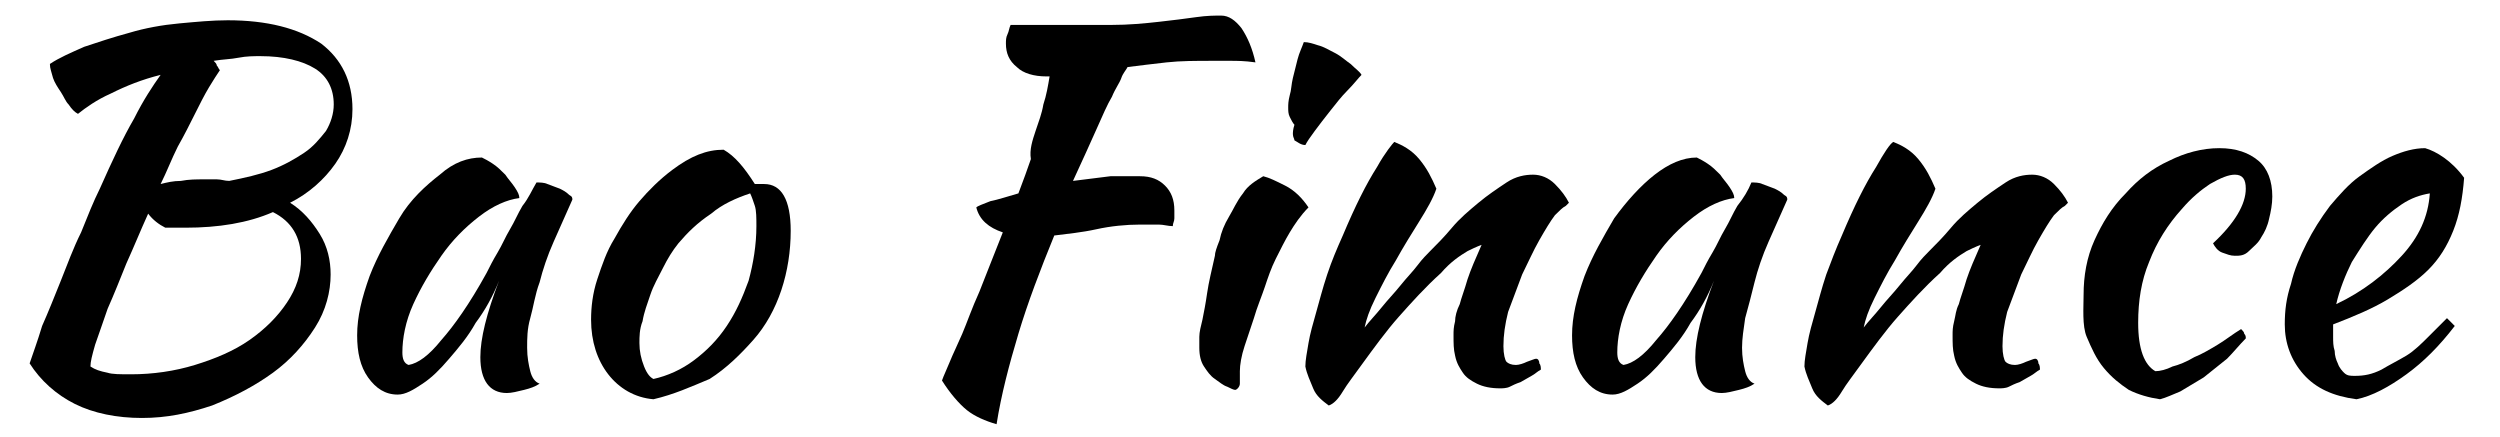 <?xml version="1.0" encoding="utf-8"?>
<!-- Generator: Adobe Illustrator 25.2.0, SVG Export Plug-In . SVG Version: 6.00 Build 0)  -->
<svg version="1.1" id="Layer_1" xmlns="http://www.w3.org/2000/svg" xmlns:xlink="http://www.w3.org/1999/xlink" x="0px" y="0px"
	 viewBox="0 0 160.3 28" style="enable-background:new 0 0 160.3 28;" xml:space="preserve">
<g>
	<path d="M22.6,7c0,1.3-0.4,2.5-1.1,3.5c-0.7,1-1.7,1.9-2.9,2.5c0.8,0.5,1.4,1.2,1.9,2c0.5,0.8,0.7,1.7,0.7,2.6c0,1.1-0.3,2.3-1,3.4
		c-0.7,1.1-1.6,2.1-2.7,2.9s-2.4,1.5-3.9,2.1c-1.5,0.5-2.9,0.8-4.5,0.8c-1.6,0-3.1-0.3-4.3-0.9c-1.2-0.6-2.2-1.5-2.9-2.6
		c0.2-0.6,0.5-1.4,0.8-2.4C3.1,20,3.5,19,3.9,18c0.4-1,0.8-2.1,1.3-3.1c0.4-1,0.8-2,1.2-2.8c0.8-1.8,1.5-3.3,2.2-4.5
		c0.6-1.2,1.2-2.1,1.7-2.8C9.1,5.1,8.1,5.5,7.1,6C6.2,6.4,5.5,6.9,5,7.3C4.8,7.2,4.6,7,4.4,6.7C4.2,6.5,4.1,6.2,3.9,5.9
		C3.7,5.6,3.5,5.3,3.4,5C3.3,4.6,3.2,4.4,3.2,4.1C3.8,3.7,4.5,3.4,5.4,3c0.9-0.3,1.8-0.6,2.9-0.9c1-0.3,2.1-0.5,3.2-0.6
		c1.1-0.1,2.1-0.2,3.1-0.2c2.5,0,4.5,0.5,6,1.5C21.9,3.8,22.6,5.2,22.6,7z M10.6,14.6c-0.4-0.2-0.8-0.5-1.1-0.9
		c-0.5,1.1-0.9,2.1-1.4,3.2c-0.4,1-0.8,2-1.2,2.9c-0.3,0.9-0.6,1.7-0.8,2.3c-0.2,0.7-0.3,1.1-0.3,1.4c0.3,0.2,0.6,0.3,1.1,0.4
		C7.2,24,7.7,24,8.4,24c1.4,0,2.8-0.2,4.1-0.6c1.3-0.4,2.5-0.9,3.5-1.6c1-0.7,1.8-1.5,2.4-2.4c0.6-0.9,0.9-1.8,0.9-2.8
		c0-1.4-0.6-2.4-1.8-3c-1.6,0.7-3.5,1-5.6,1c-0.3,0-0.5,0-0.7,0S10.8,14.6,10.6,14.6z M16.7,3.6c-0.4,0-0.9,0-1.4,0.1
		c-0.5,0.1-1,0.1-1.6,0.2c0.1,0.1,0.2,0.2,0.2,0.3C14,4.3,14,4.4,14.1,4.5c-0.2,0.3-0.4,0.6-0.7,1.1c-0.3,0.5-0.6,1.1-0.9,1.7
		c-0.3,0.6-0.7,1.4-1.1,2.1c-0.4,0.8-0.7,1.6-1.1,2.4c0.4-0.1,0.8-0.2,1.3-0.2c0.5-0.1,1-0.1,1.5-0.1c0.3,0,0.5,0,0.8,0
		c0.3,0,0.5,0.1,0.8,0.1c1-0.2,1.9-0.4,2.7-0.7c0.8-0.3,1.5-0.7,2.1-1.1c0.6-0.4,1-0.9,1.4-1.4c0.3-0.5,0.5-1.1,0.5-1.7
		c0-1-0.4-1.8-1.2-2.3C19.4,3.9,18.2,3.6,16.7,3.6z"/>
	<path d="M34.4,11.7c0.2,0,0.5,0,0.7,0.1c0.3,0.1,0.5,0.2,0.8,0.3c0.2,0.1,0.4,0.2,0.6,0.4c0.2,0.1,0.2,0.2,0.2,0.3
		c-0.4,0.9-0.8,1.8-1.2,2.7c-0.4,0.9-0.7,1.8-0.9,2.6c-0.3,0.8-0.4,1.6-0.6,2.3s-0.2,1.3-0.2,1.9c0,0.6,0.1,1.1,0.2,1.5
		s0.3,0.7,0.6,0.8c-0.3,0.2-0.6,0.3-1,0.4c-0.4,0.1-0.8,0.2-1.1,0.2c-1.1,0-1.7-0.8-1.7-2.3c0-1.2,0.4-2.8,1.2-4.9
		c-0.4,1-0.9,1.9-1.5,2.7c-0.5,0.9-1.1,1.6-1.7,2.3c-0.6,0.7-1.1,1.2-1.7,1.6c-0.6,0.4-1.1,0.7-1.6,0.7c-0.8,0-1.4-0.4-1.9-1.1
		c-0.5-0.7-0.7-1.6-0.7-2.7c0-1.2,0.3-2.4,0.8-3.8c0.5-1.3,1.2-2.5,1.9-3.7s1.7-2.1,2.6-2.8c0.9-0.8,1.8-1.1,2.7-1.1
		c0.2,0.1,0.4,0.2,0.7,0.4c0.3,0.2,0.5,0.4,0.8,0.7c0.2,0.3,0.4,0.5,0.6,0.8c0.2,0.3,0.3,0.5,0.3,0.7c-0.8,0.1-1.7,0.5-2.6,1.2
		c-0.9,0.7-1.7,1.5-2.4,2.5c-0.7,1-1.3,2-1.8,3.1c-0.5,1.1-0.7,2.2-0.7,3.1c0,0.4,0.1,0.7,0.4,0.8c0.6-0.1,1.3-0.6,2.1-1.6
		c0.8-0.9,1.8-2.3,2.9-4.3c0.2-0.4,0.4-0.8,0.7-1.3c0.3-0.5,0.5-1,0.8-1.5c0.3-0.5,0.5-1,0.8-1.5C33.9,12.7,34.1,12.2,34.4,11.7z"/>
	<path d="M41.9,25.6c-1.2-0.1-2.2-0.7-2.9-1.6c-0.7-0.9-1.1-2.1-1.1-3.5c0-0.8,0.1-1.7,0.4-2.6c0.3-0.9,0.6-1.8,1.1-2.6
		c0.5-0.9,1-1.7,1.6-2.4s1.3-1.4,2.1-2c1.2-0.9,2.2-1.3,3.3-1.3c0.7,0.4,1.3,1.1,2,2.2c0.1,0,0.2,0,0.3,0c0.1,0,0.2,0,0.3,0
		c1.1,0,1.7,1,1.7,3c0,1.3-0.2,2.6-0.6,3.8c-0.4,1.2-1,2.3-1.8,3.2s-1.7,1.8-2.8,2.5C44.3,24.8,43.2,25.3,41.9,25.6z M43.5,15.6
		c-0.4,0.5-0.7,1-1,1.6c-0.3,0.6-0.6,1.1-0.8,1.7c-0.2,0.6-0.4,1.1-0.5,1.7C41,21.1,41,21.6,41,22c0,0.5,0.1,1,0.3,1.5
		c0.2,0.5,0.4,0.7,0.6,0.8c0.9-0.2,1.8-0.6,2.6-1.2s1.5-1.3,2.1-2.2c0.6-0.9,1-1.8,1.4-2.9c0.3-1.1,0.5-2.3,0.5-3.5
		c0-0.5,0-1-0.1-1.3c-0.1-0.3-0.2-0.6-0.3-0.8c-0.9,0.3-1.8,0.7-2.5,1.3C44.7,14.3,44.1,14.9,43.5,15.6z"/>
	<path d="M73.1,11.3c0.7,0,1.2,0.2,1.6,0.6s0.6,0.9,0.6,1.6c0,0.2,0,0.3,0,0.5c0,0.2-0.1,0.3-0.1,0.5c-0.3,0-0.6-0.1-0.9-0.1
		c-0.3,0-0.7,0-1.2,0c-0.9,0-1.9,0.1-2.8,0.3s-1.9,0.3-2.7,0.4c-0.9,2.2-1.7,4.3-2.3,6.3c-0.6,2-1.1,3.9-1.4,5.8
		c-0.7-0.2-1.4-0.5-1.9-0.9s-1.1-1.1-1.6-1.9c0.1-0.3,0.3-0.7,0.5-1.2c0.2-0.5,0.5-1.1,0.8-1.8c0.3-0.7,0.6-1.6,1.1-2.7
		c0.4-1,0.9-2.3,1.5-3.8c-0.9-0.3-1.5-0.8-1.7-1.6c0.1-0.1,0.4-0.2,0.9-0.4c0.5-0.1,1.1-0.3,1.8-0.5c0.3-0.8,0.6-1.6,0.8-2.2
		C66,9.6,66.2,9,66.4,8.4c0.2-0.6,0.4-1.1,0.5-1.7c0.2-0.6,0.3-1.2,0.4-1.8h-0.2c-0.8,0-1.5-0.2-1.9-0.6c-0.5-0.4-0.7-0.9-0.7-1.5
		c0-0.2,0-0.4,0.1-0.6c0.1-0.2,0.1-0.4,0.2-0.6c0.4,0,0.8,0,1.2,0c0.4,0,0.9,0,1.5,0c1.3,0,2.6,0,3.7,0c1.2,0,2.2-0.1,3.1-0.2
		c0.9-0.1,1.7-0.2,2.4-0.3c0.7-0.1,1.2-0.1,1.6-0.1c0.5,0,0.9,0.3,1.3,0.8C80,2.4,80.3,3.1,80.5,4c-0.7-0.1-1.2-0.1-1.6-0.1
		s-0.8,0-1.1,0c-1.1,0-2.1,0-3,0.1s-1.7,0.2-2.5,0.3c-0.1,0.2-0.3,0.4-0.4,0.7s-0.4,0.7-0.6,1.2c-0.3,0.5-0.6,1.2-1,2.1
		c-0.4,0.9-0.9,2-1.5,3.3c0.8-0.1,1.6-0.2,2.4-0.3C71.9,11.3,72.6,11.3,73.1,11.3z"/>
	<path d="M76.9,22.3c0-0.2,0-0.4,0-0.7c0-0.3,0.1-0.7,0.2-1.1c0.1-0.5,0.2-1,0.3-1.7s0.3-1.5,0.5-2.4c0-0.2,0.1-0.5,0.3-1
		c0.1-0.5,0.3-1,0.6-1.5s0.5-1,0.9-1.5c0.3-0.5,0.8-0.8,1.3-1.1c0.4,0.1,0.8,0.3,1.4,0.6s1.1,0.8,1.5,1.4c-0.5,0.5-0.9,1.1-1.2,1.6
		c-0.3,0.5-0.6,1.1-0.9,1.7c-0.3,0.6-0.5,1.2-0.7,1.8c-0.2,0.6-0.5,1.3-0.7,2c-0.2,0.6-0.4,1.2-0.6,1.8c-0.2,0.6-0.3,1.2-0.3,1.6
		c0,0.4,0,0.6,0,0.8S79.3,25,79.2,25c-0.1,0-0.3-0.1-0.5-0.2c-0.3-0.1-0.5-0.3-0.8-0.5c-0.3-0.2-0.5-0.5-0.7-0.8
		S76.9,22.8,76.9,22.3z M82.9,8.6c0-0.1,0-0.3,0.1-0.6c-0.1-0.1-0.2-0.3-0.3-0.5c-0.1-0.2-0.1-0.4-0.1-0.6c0-0.2,0-0.4,0.1-0.8
		c0.1-0.3,0.1-0.7,0.2-1.1s0.2-0.8,0.3-1.2c0.1-0.4,0.3-0.8,0.4-1.1c0.3,0,0.6,0.1,0.9,0.2c0.4,0.1,0.7,0.3,1.1,0.5s0.7,0.5,1,0.7
		c0.3,0.3,0.6,0.5,0.7,0.7c-0.2,0.2-0.5,0.6-0.9,1c-0.4,0.4-0.7,0.8-1.1,1.3c-0.4,0.5-0.7,0.9-1,1.3s-0.5,0.7-0.6,0.9
		c-0.3,0-0.5-0.2-0.7-0.3C83,8.9,82.9,8.8,82.9,8.6z"/>
	<path d="M89.4,9.1c0.5,0.2,1.1,0.5,1.6,1.1c0.5,0.6,0.8,1.2,1.1,1.9c-0.2,0.6-0.6,1.3-1.1,2.1c-0.5,0.8-1,1.6-1.5,2.5
		c-0.5,0.8-0.9,1.6-1.3,2.4c-0.4,0.8-0.6,1.4-0.7,1.9c0.3-0.4,0.7-0.8,1.1-1.3c0.4-0.5,0.8-0.9,1.2-1.4c0.4-0.5,0.8-0.9,1.1-1.3
		c0.3-0.4,0.6-0.7,0.8-0.9c0.4-0.4,0.9-0.9,1.4-1.5c0.5-0.6,1.1-1.1,1.7-1.6c0.6-0.5,1.2-0.9,1.8-1.3s1.2-0.5,1.7-0.5
		c0.5,0,1,0.2,1.4,0.6s0.7,0.8,0.9,1.2c0,0-0.1,0.1-0.2,0.2c-0.2,0.1-0.4,0.3-0.7,0.6c-0.3,0.4-0.6,0.9-1,1.6
		c-0.4,0.7-0.7,1.4-1.1,2.2c-0.3,0.8-0.6,1.6-0.9,2.4c-0.2,0.8-0.3,1.5-0.3,2.2c0,0.5,0.1,0.9,0.2,1c0.1,0.1,0.3,0.2,0.6,0.2
		c0.2,0,0.5-0.1,0.7-0.2c0.3-0.1,0.5-0.2,0.6-0.2c0.1,0,0.2,0.1,0.2,0.3c0.1,0.1,0.1,0.3,0.1,0.4c-0.2,0.1-0.4,0.3-0.6,0.4
		c-0.2,0.1-0.5,0.3-0.7,0.4c-0.3,0.1-0.5,0.2-0.7,0.3c-0.2,0.1-0.5,0.1-0.6,0.1c-0.6,0-1.1-0.1-1.5-0.3c-0.4-0.2-0.7-0.4-0.9-0.7
		c-0.2-0.3-0.4-0.6-0.5-1.1c-0.1-0.4-0.1-0.8-0.1-1.3c0-0.3,0-0.5,0.1-0.9c0-0.3,0.1-0.7,0.3-1.1c0.1-0.4,0.3-0.9,0.5-1.6
		c0.2-0.6,0.5-1.3,0.9-2.2c0,0-0.3,0.1-0.9,0.4c-0.5,0.3-1.1,0.7-1.7,1.4c-1,0.9-1.9,1.9-2.7,2.8s-1.6,2-2.4,3.1
		c-0.5,0.7-0.9,1.2-1.2,1.7c-0.3,0.5-0.6,0.8-0.9,0.9c-0.4-0.3-0.8-0.6-1-1.1c-0.2-0.5-0.4-0.9-0.5-1.4c0-0.4,0.1-0.9,0.2-1.5
		c0.1-0.6,0.3-1.3,0.5-2c0.2-0.7,0.4-1.5,0.7-2.4s0.6-1.6,1-2.5c0.8-1.9,1.5-3.3,2.2-4.4C88.8,9.8,89.3,9.2,89.4,9.1z"/>
	<path d="M112.3,11.7c0.2,0,0.5,0,0.7,0.1c0.3,0.1,0.5,0.2,0.8,0.3c0.2,0.1,0.4,0.2,0.6,0.4c0.2,0.1,0.2,0.2,0.2,0.3
		c-0.4,0.9-0.8,1.8-1.2,2.7c-0.4,0.9-0.7,1.8-0.9,2.6s-0.4,1.6-0.6,2.3c-0.1,0.7-0.2,1.3-0.2,1.9c0,0.6,0.1,1.1,0.2,1.5
		s0.3,0.7,0.6,0.8c-0.3,0.2-0.6,0.3-1,0.4c-0.4,0.1-0.8,0.2-1.1,0.2c-1.1,0-1.7-0.8-1.7-2.3c0-1.2,0.4-2.8,1.2-4.9
		c-0.4,1-0.9,1.9-1.5,2.7c-0.5,0.9-1.1,1.6-1.7,2.3c-0.6,0.7-1.1,1.2-1.7,1.6c-0.6,0.4-1.1,0.7-1.6,0.7c-0.8,0-1.4-0.4-1.9-1.1
		s-0.7-1.6-0.7-2.7c0-1.2,0.3-2.4,0.8-3.8c0.5-1.3,1.2-2.5,1.9-3.7c0.8-1.1,1.7-2.1,2.6-2.8s1.8-1.1,2.7-1.1
		c0.2,0.1,0.4,0.2,0.7,0.4s0.5,0.4,0.8,0.7c0.2,0.3,0.4,0.5,0.6,0.8s0.3,0.5,0.3,0.7c-0.8,0.1-1.7,0.5-2.6,1.2
		c-0.9,0.7-1.7,1.5-2.4,2.5c-0.7,1-1.3,2-1.8,3.1c-0.5,1.1-0.7,2.2-0.7,3.1c0,0.4,0.1,0.7,0.4,0.8c0.6-0.1,1.3-0.6,2.1-1.6
		c0.8-0.9,1.8-2.3,2.9-4.3c0.2-0.4,0.4-0.8,0.7-1.3c0.3-0.5,0.5-1,0.8-1.5c0.3-0.5,0.5-1,0.8-1.5C111.8,12.7,112.1,12.2,112.3,11.7z
		"/>
	<path d="M121.4,9.1c0.5,0.2,1.1,0.5,1.6,1.1c0.5,0.6,0.8,1.2,1.1,1.9c-0.2,0.6-0.6,1.3-1.1,2.1c-0.5,0.8-1,1.6-1.5,2.5
		c-0.5,0.8-0.9,1.6-1.3,2.4c-0.4,0.8-0.6,1.4-0.7,1.9c0.3-0.4,0.7-0.8,1.1-1.3c0.4-0.5,0.8-0.9,1.2-1.4c0.4-0.5,0.8-0.9,1.1-1.3
		c0.3-0.4,0.6-0.7,0.8-0.9c0.4-0.4,0.9-0.9,1.4-1.5s1.1-1.1,1.7-1.6c0.6-0.5,1.2-0.9,1.8-1.3s1.2-0.5,1.7-0.5c0.5,0,1,0.2,1.4,0.6
		s0.7,0.8,0.9,1.2c0,0-0.1,0.1-0.2,0.2c-0.2,0.1-0.4,0.3-0.7,0.6c-0.3,0.4-0.6,0.9-1,1.6c-0.4,0.7-0.7,1.4-1.1,2.2
		c-0.3,0.8-0.6,1.6-0.9,2.4c-0.2,0.8-0.3,1.5-0.3,2.2c0,0.5,0.1,0.9,0.2,1c0.1,0.1,0.3,0.2,0.6,0.2c0.2,0,0.5-0.1,0.7-0.2
		c0.3-0.1,0.5-0.2,0.6-0.2c0.1,0,0.2,0.1,0.2,0.3c0.1,0.1,0.1,0.3,0.1,0.4c-0.2,0.1-0.4,0.3-0.6,0.4c-0.2,0.1-0.5,0.3-0.7,0.4
		c-0.3,0.1-0.5,0.2-0.7,0.3c-0.2,0.1-0.5,0.1-0.6,0.1c-0.6,0-1.1-0.1-1.5-0.3s-0.7-0.4-0.9-0.7s-0.4-0.6-0.5-1.1
		c-0.1-0.4-0.1-0.8-0.1-1.3c0-0.3,0-0.5,0.1-0.9s0.1-0.7,0.3-1.1c0.1-0.4,0.3-0.9,0.5-1.6c0.2-0.6,0.5-1.3,0.9-2.2
		c0,0-0.3,0.1-0.9,0.4c-0.5,0.3-1.1,0.7-1.7,1.4c-1,0.9-1.9,1.9-2.7,2.8c-0.8,0.9-1.6,2-2.4,3.1c-0.5,0.7-0.9,1.2-1.2,1.7
		c-0.3,0.5-0.6,0.8-0.9,0.9c-0.4-0.3-0.8-0.6-1-1.1c-0.2-0.5-0.4-0.9-0.5-1.4c0-0.4,0.1-0.9,0.2-1.5c0.1-0.6,0.3-1.3,0.5-2
		c0.2-0.7,0.4-1.5,0.7-2.4c0.3-0.8,0.6-1.6,1-2.5c0.8-1.9,1.5-3.3,2.2-4.4C120.8,9.8,121.2,9.2,121.4,9.1z"/>
	<path d="M133.6,18.9c0-1.2,0.2-2.4,0.7-3.5c0.5-1.1,1.1-2.1,2-3c0.8-0.9,1.7-1.6,2.8-2.1c1-0.5,2.1-0.8,3.2-0.8
		c1.1,0,1.9,0.3,2.5,0.8c0.6,0.5,0.9,1.3,0.9,2.3c0,0.5-0.1,1-0.2,1.4c-0.1,0.5-0.3,0.9-0.5,1.2c-0.2,0.4-0.5,0.6-0.8,0.9
		s-0.6,0.3-0.9,0.3c-0.3,0-0.5-0.1-0.8-0.2s-0.5-0.4-0.6-0.6c1.4-1.3,2.1-2.5,2.1-3.5c0-0.6-0.2-0.9-0.7-0.9c-0.4,0-0.9,0.2-1.6,0.6
		c-0.6,0.4-1.2,0.9-1.8,1.6c-0.9,1-1.6,2.1-2.1,3.4c-0.5,1.2-0.7,2.5-0.7,3.9c0,1.7,0.4,2.7,1.1,3.1c0.3,0,0.7-0.1,1.1-0.3
		c0.4-0.1,0.9-0.3,1.4-0.6c0.5-0.2,1-0.5,1.5-0.8c0.5-0.3,1-0.7,1.5-1c0.1,0.1,0.2,0.2,0.2,0.3c0.1,0.1,0.1,0.2,0.1,0.3
		c-0.4,0.4-0.8,0.9-1.2,1.3c-0.5,0.4-1,0.8-1.5,1.2c-0.5,0.3-1,0.6-1.5,0.9c-0.5,0.2-0.9,0.4-1.3,0.5c-0.7-0.1-1.4-0.3-2-0.6
		c-0.6-0.4-1.1-0.8-1.6-1.4s-0.8-1.3-1.1-2S133.6,19.7,133.6,18.9z"/>
	<path d="M158,11.4c-0.1,1.3-0.3,2.4-0.7,3.4s-0.9,1.8-1.6,2.5c-0.7,0.7-1.6,1.3-2.6,1.9c-1,0.6-2.2,1.1-3.5,1.6c0,0.1,0,0.3,0,0.4
		c0,0.1,0,0.3,0,0.4c0,0.3,0,0.6,0.1,0.9c0,0.3,0.1,0.6,0.2,0.8c0.1,0.3,0.3,0.5,0.4,0.6c0.2,0.2,0.4,0.2,0.7,0.2
		c0.6,0,1.1-0.1,1.7-0.4c0.5-0.3,1.1-0.6,1.6-0.9s1-0.8,1.4-1.2c0.4-0.4,0.8-0.8,1.2-1.2c0.2,0.2,0.4,0.4,0.5,0.5
		c-1,1.3-2,2.3-3.1,3.1c-1.1,0.8-2.2,1.4-3.2,1.6c-1.5-0.2-2.6-0.7-3.4-1.6c-0.8-0.9-1.2-2-1.2-3.2c0-0.9,0.1-1.7,0.4-2.6
		c0.2-0.9,0.6-1.8,1-2.6c0.4-0.8,0.9-1.6,1.5-2.4c0.6-0.7,1.2-1.4,1.9-1.9c0.7-0.5,1.4-1,2.1-1.3c0.7-0.3,1.4-0.5,2.1-0.5
		C156.2,9.7,157.2,10.3,158,11.4z M155.8,12.4c-0.6,0.1-1.2,0.3-1.8,0.7c-0.6,0.4-1.2,0.9-1.7,1.5s-1,1.4-1.5,2.2
		c-0.4,0.8-0.8,1.8-1,2.7c1.7-0.8,3.1-1.9,4.2-3.1C155.1,15.2,155.7,13.9,155.8,12.4z"/>
</g>
</svg>
